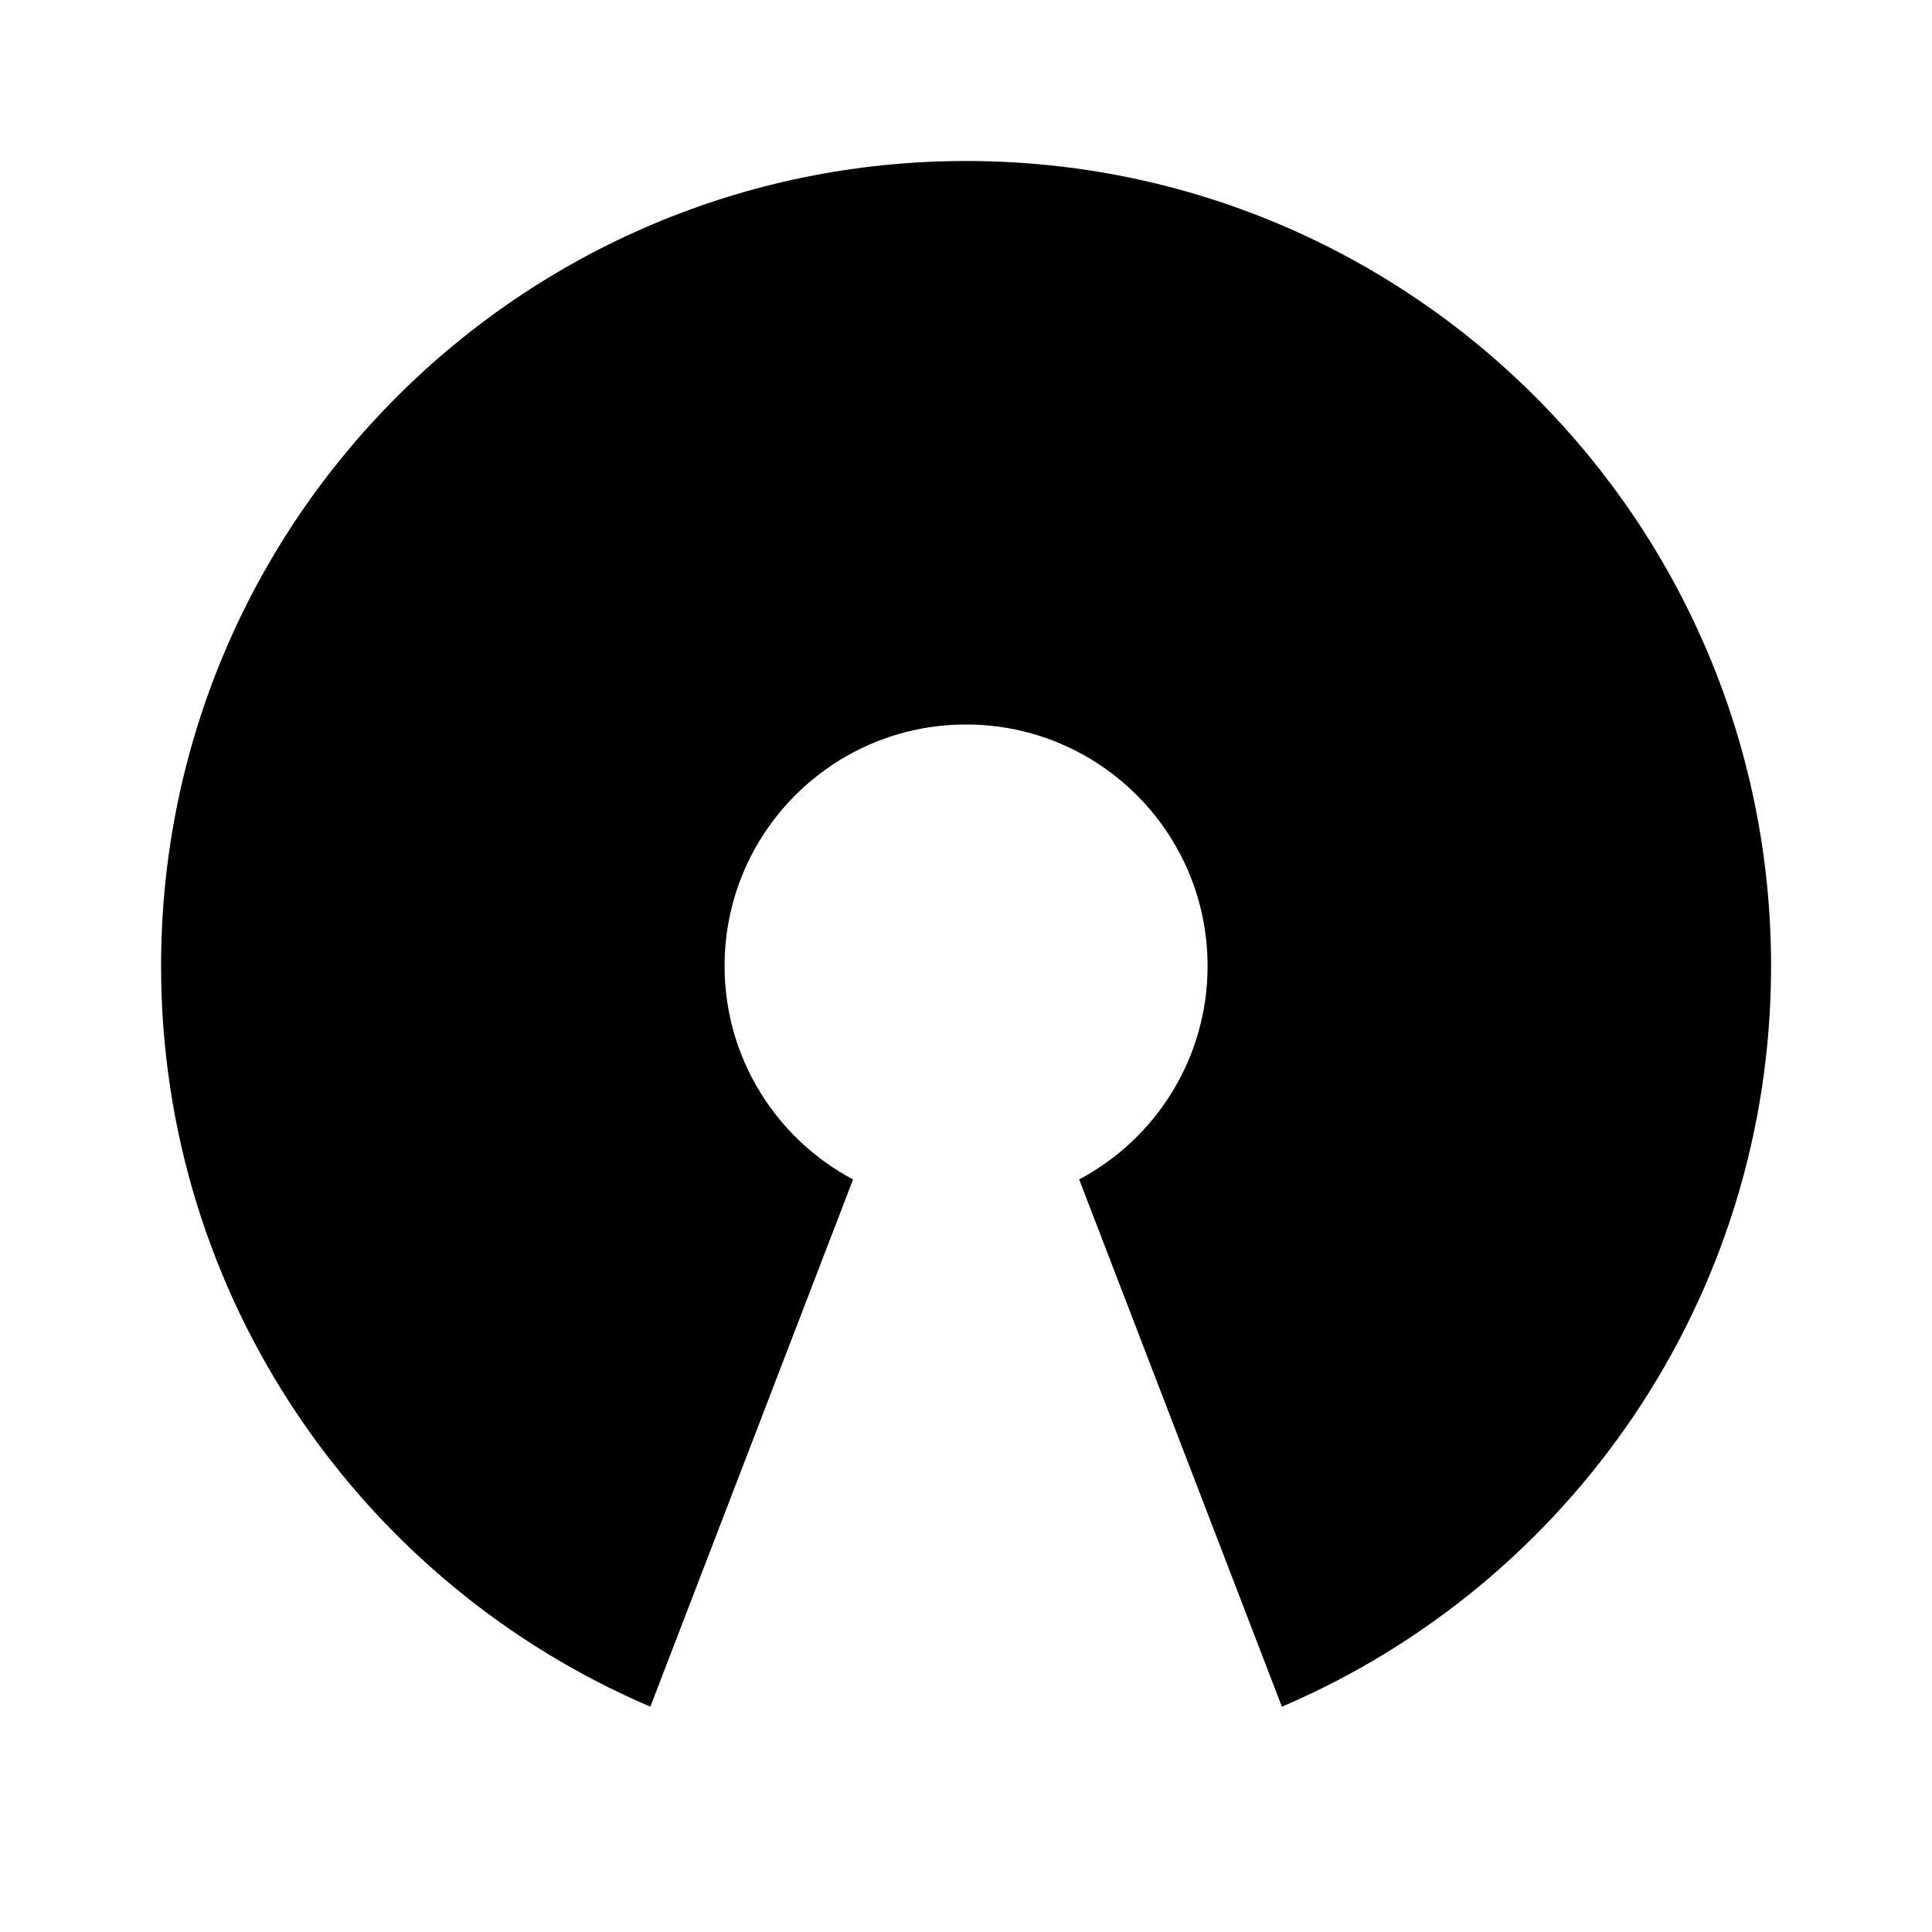 <svg  viewBox="0 0 24 24" fill="currentColor" xmlns="http://www.w3.org/2000/svg">
<path d="M12.001 2C17.524 2 22.001 6.477 22.001 12C22.001 16.13 19.497 19.676 15.924 21.201L13.406 14.651C14.355 14.148 15.001 13.149 15.001 12C15.001 10.343 13.658 9 12.001 9C10.344 9 9.001 10.343 9.001 12C9.001 13.15 9.648 14.148 10.597 14.652L8.079 21.201C4.505 19.676 2.001 16.131 2.001 12C2.001 6.477 6.478 2 12.001 2Z" fill="black"/>
</svg>
